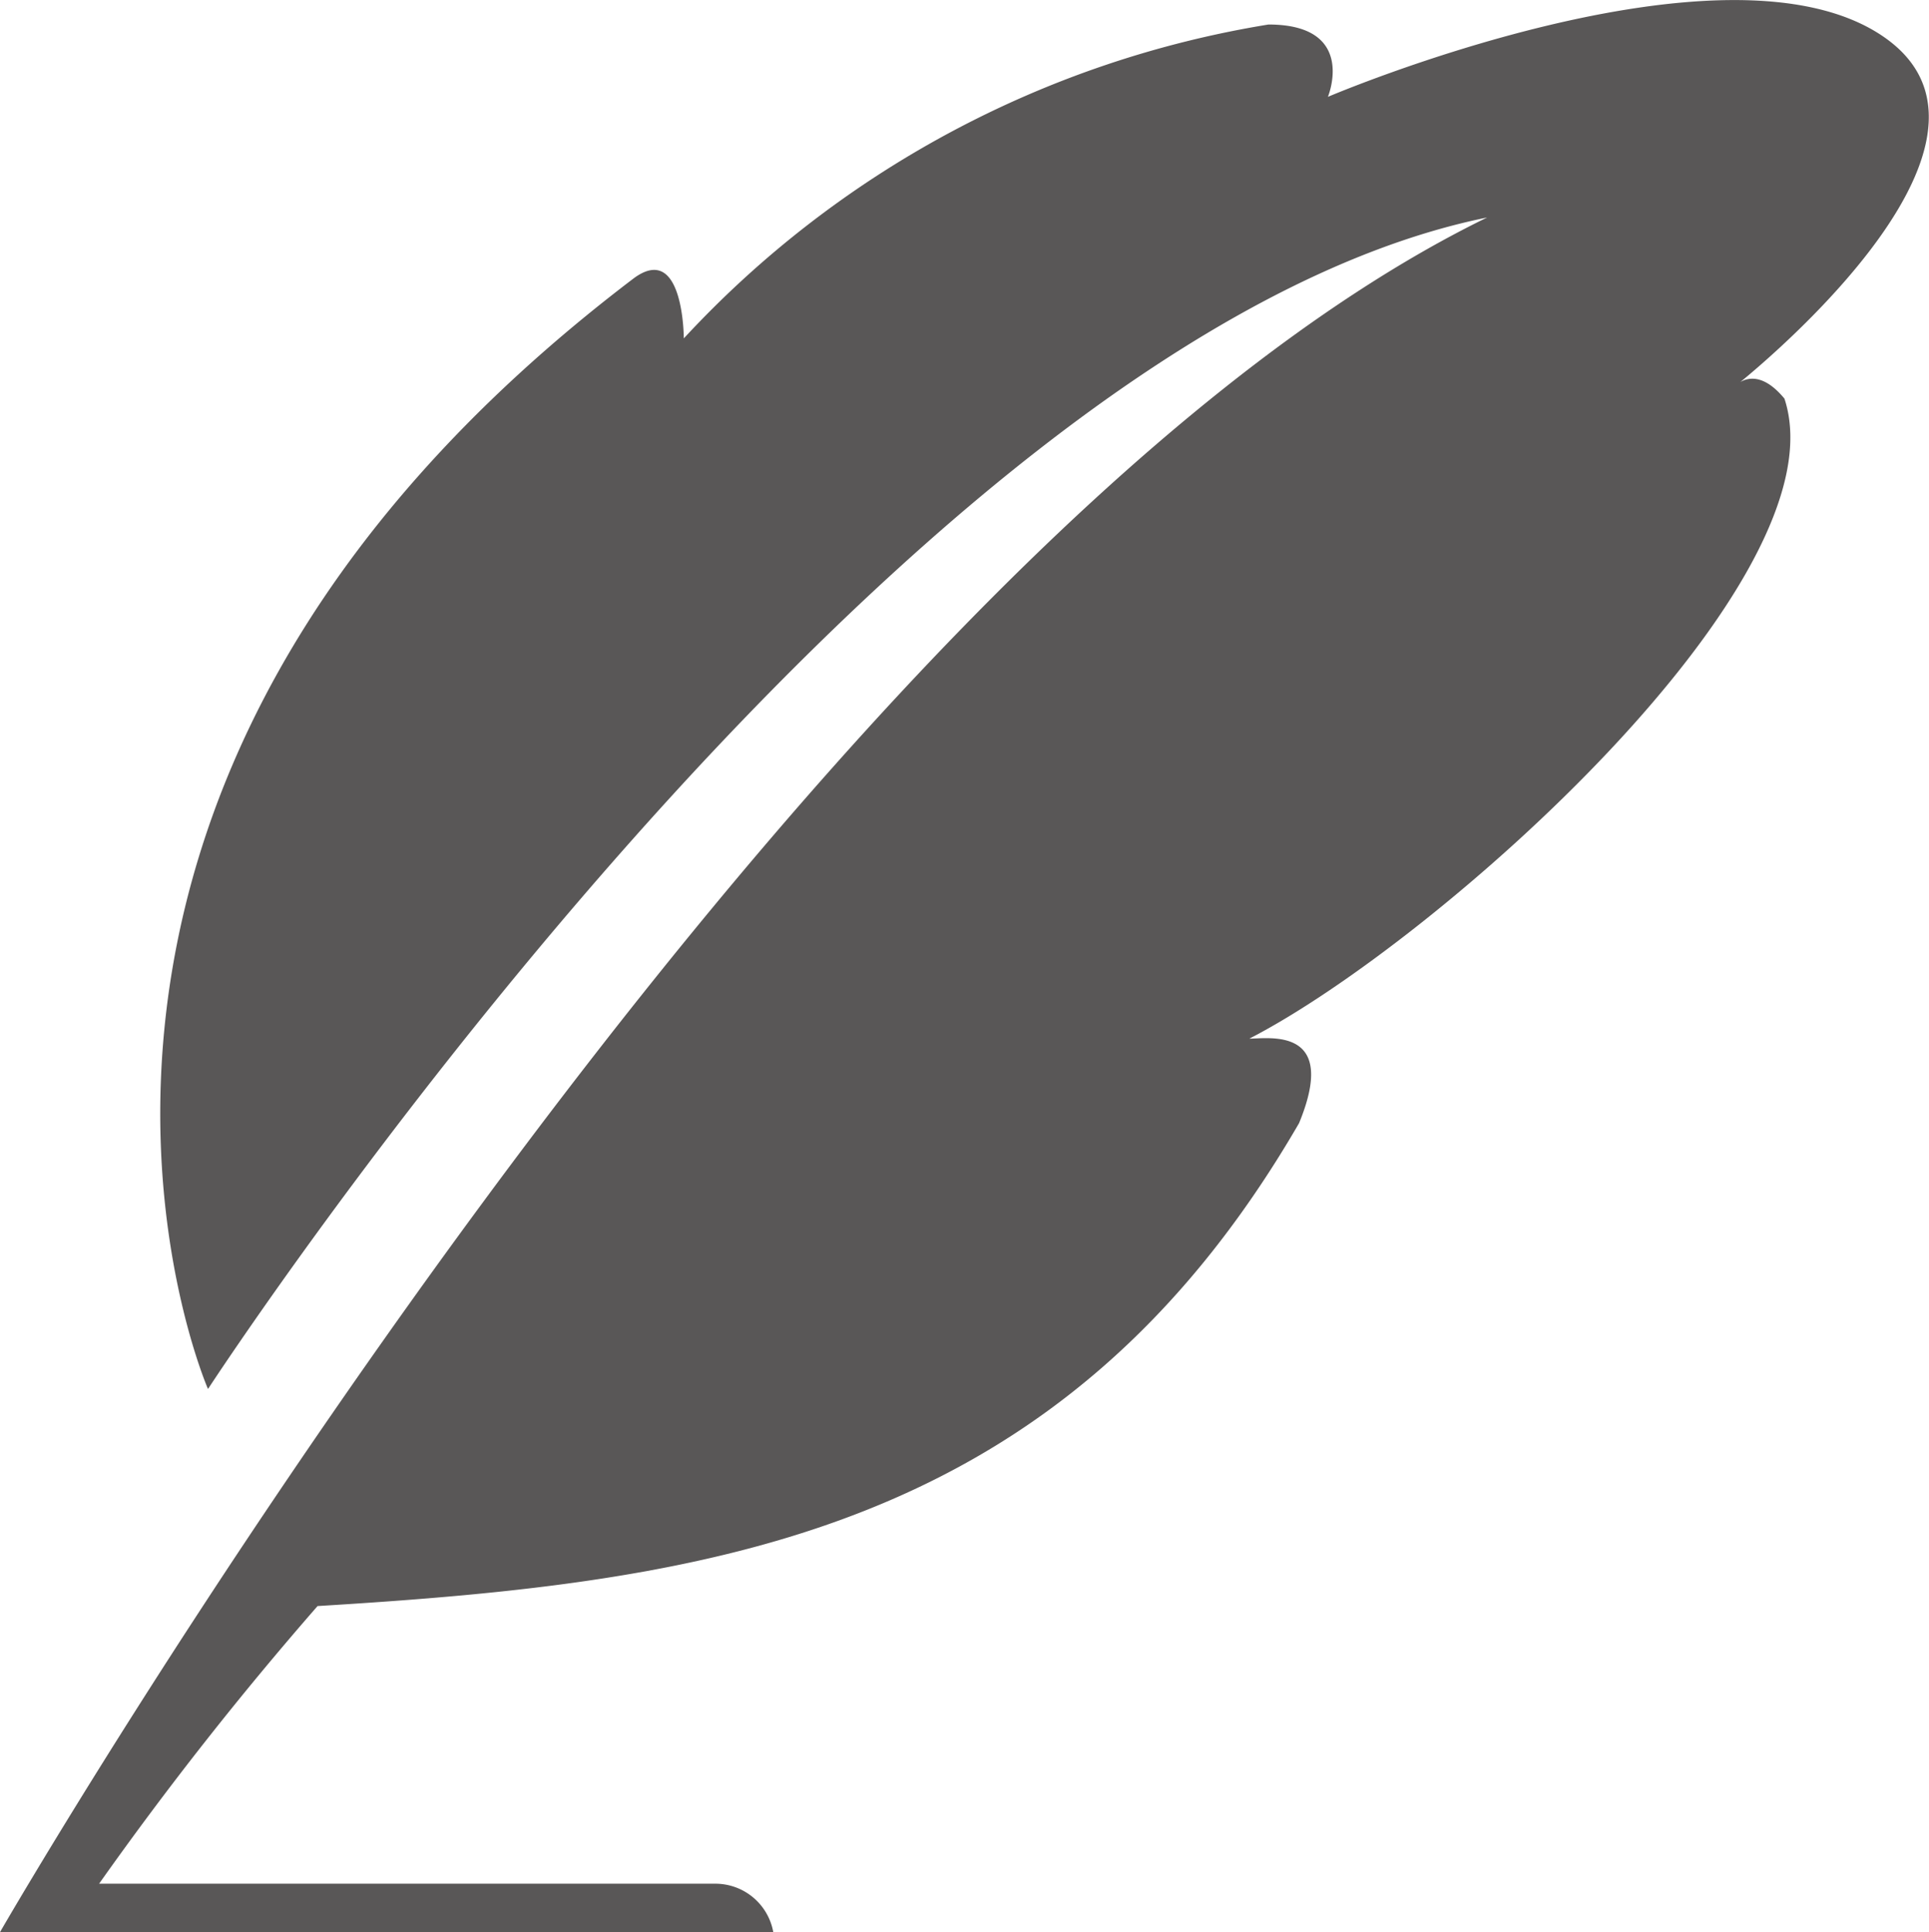 <svg xmlns="http://www.w3.org/2000/svg" width="58.222" height="58.317" viewBox="0 0 58.222 58.317">
  <path id="藏头诗_1_" data-name="藏头诗 (1)" d="M110.426,104.183s20.642-31.7,38.6-35.35c-20.937,10.207-44.883,51.751-44.883,51.751H127.48a1.777,1.777,0,0,0-1.791-1.458H107.132a104.161,104.161,0,0,1,6.594-8.381c11.97-.729,22.44-2.183,29.624-14.576,1.2-2.915-.9-2.551-1.5-2.551C147.521,90.7,159.8,79.769,158,74.3c-.9-1.09-1.5-.364-1.5-.364s9.277-7.288,4.48-10.567-16.759,1.822-16.759,1.822.9-2.183-1.794-2.183a30.772,30.772,0,0,0-17.647,9.474s0-2.915-1.5-1.822c-20.646,15.669-12.865,33.524-12.865,33.524Z" transform="translate(-104.141 -62.268)" fill="#595757"/>
</svg>
